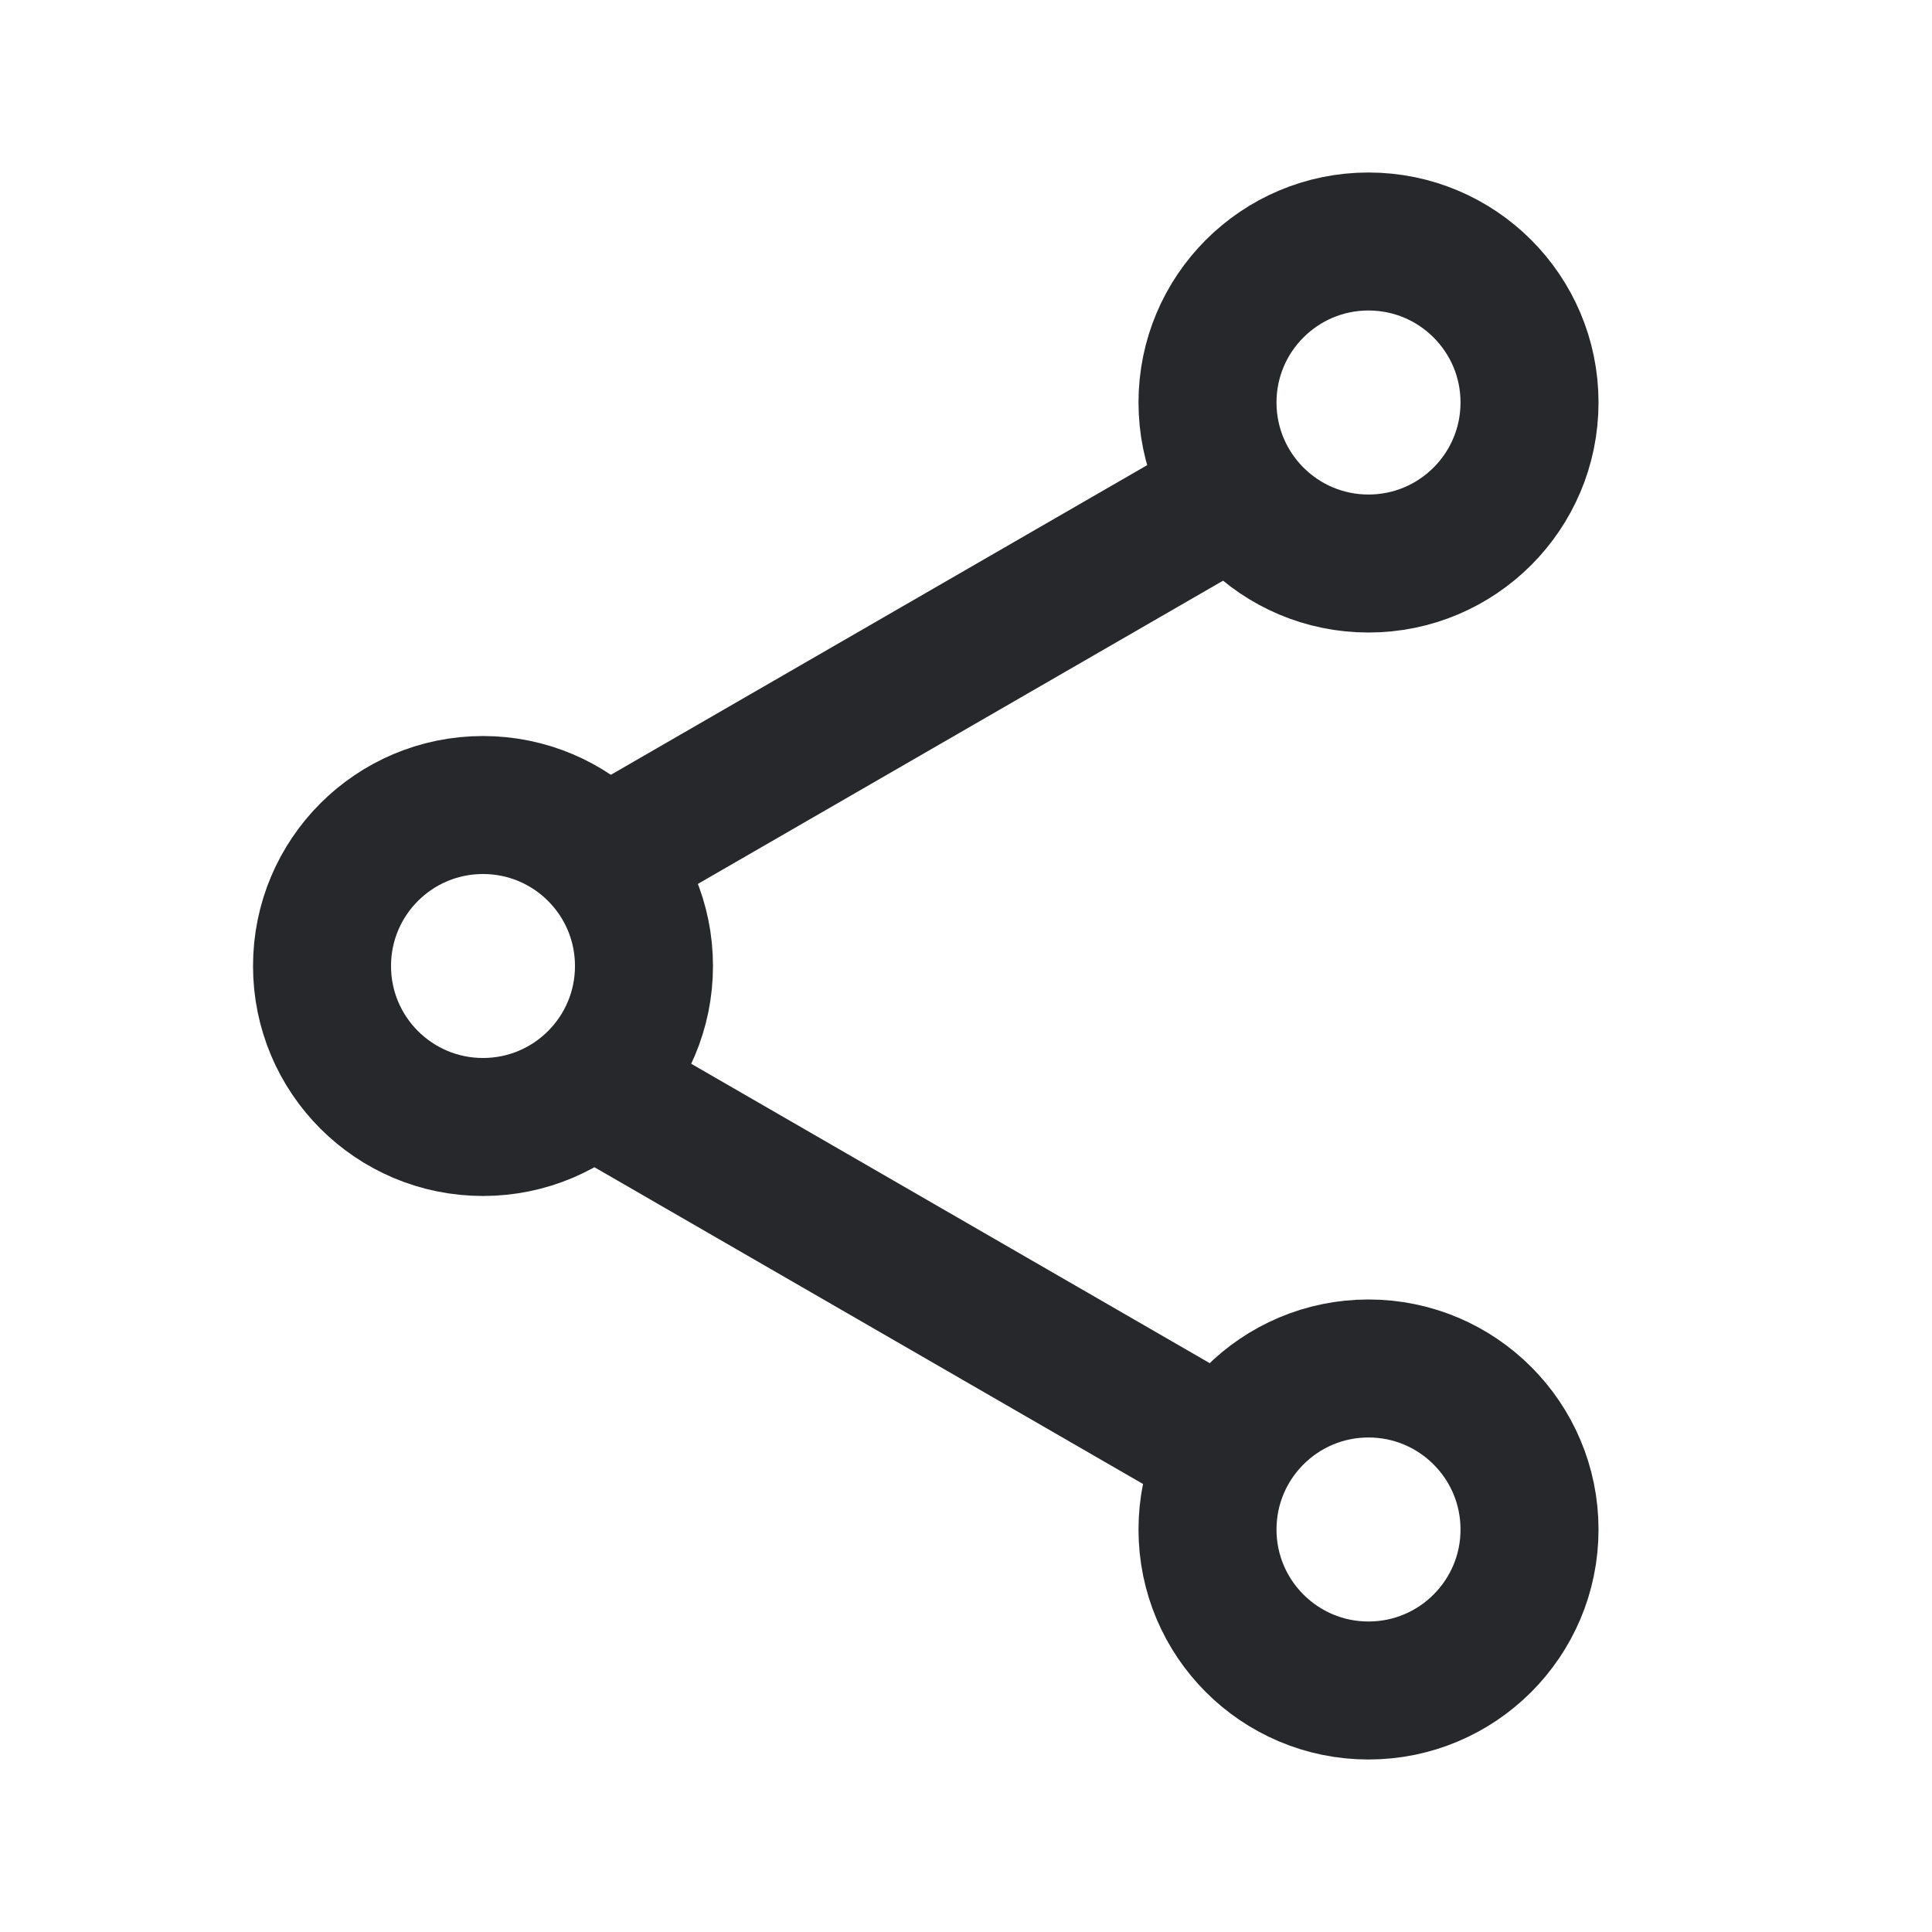 <svg width="28" height="28" viewBox="0 0 28 28" fill="none" xmlns="http://www.w3.org/2000/svg">
<path d="M7 16.333C8.289 16.333 9.333 15.289 9.333 14C9.333 12.711 8.289 11.667 7 11.667C5.711 11.667 4.667 12.711 4.667 14C4.667 15.289 5.711 16.333 7 16.333Z" stroke="#26282B" stroke-width="2"/>
<path d="M19.833 8.167C21.122 8.167 22.167 7.122 22.167 5.833C22.167 4.545 21.122 3.5 19.833 3.5C18.545 3.5 17.5 4.545 17.5 5.833C17.5 7.122 18.545 8.167 19.833 8.167Z" stroke="#26282B" stroke-width="2"/>
<path d="M8.896 12.359L17.469 7.409" stroke="#26282B" stroke-width="2"/>
<path d="M19.833 19.833C21.122 19.833 22.167 20.878 22.167 22.167C22.167 23.455 21.122 24.5 19.833 24.5C18.545 24.5 17.5 23.455 17.5 22.167C17.5 20.878 18.545 19.833 19.833 19.833Z" stroke="#26282B" stroke-width="2"/>
<path d="M8.896 15.924L17.469 20.874" stroke="#26282B" stroke-width="2"/>
</svg>
